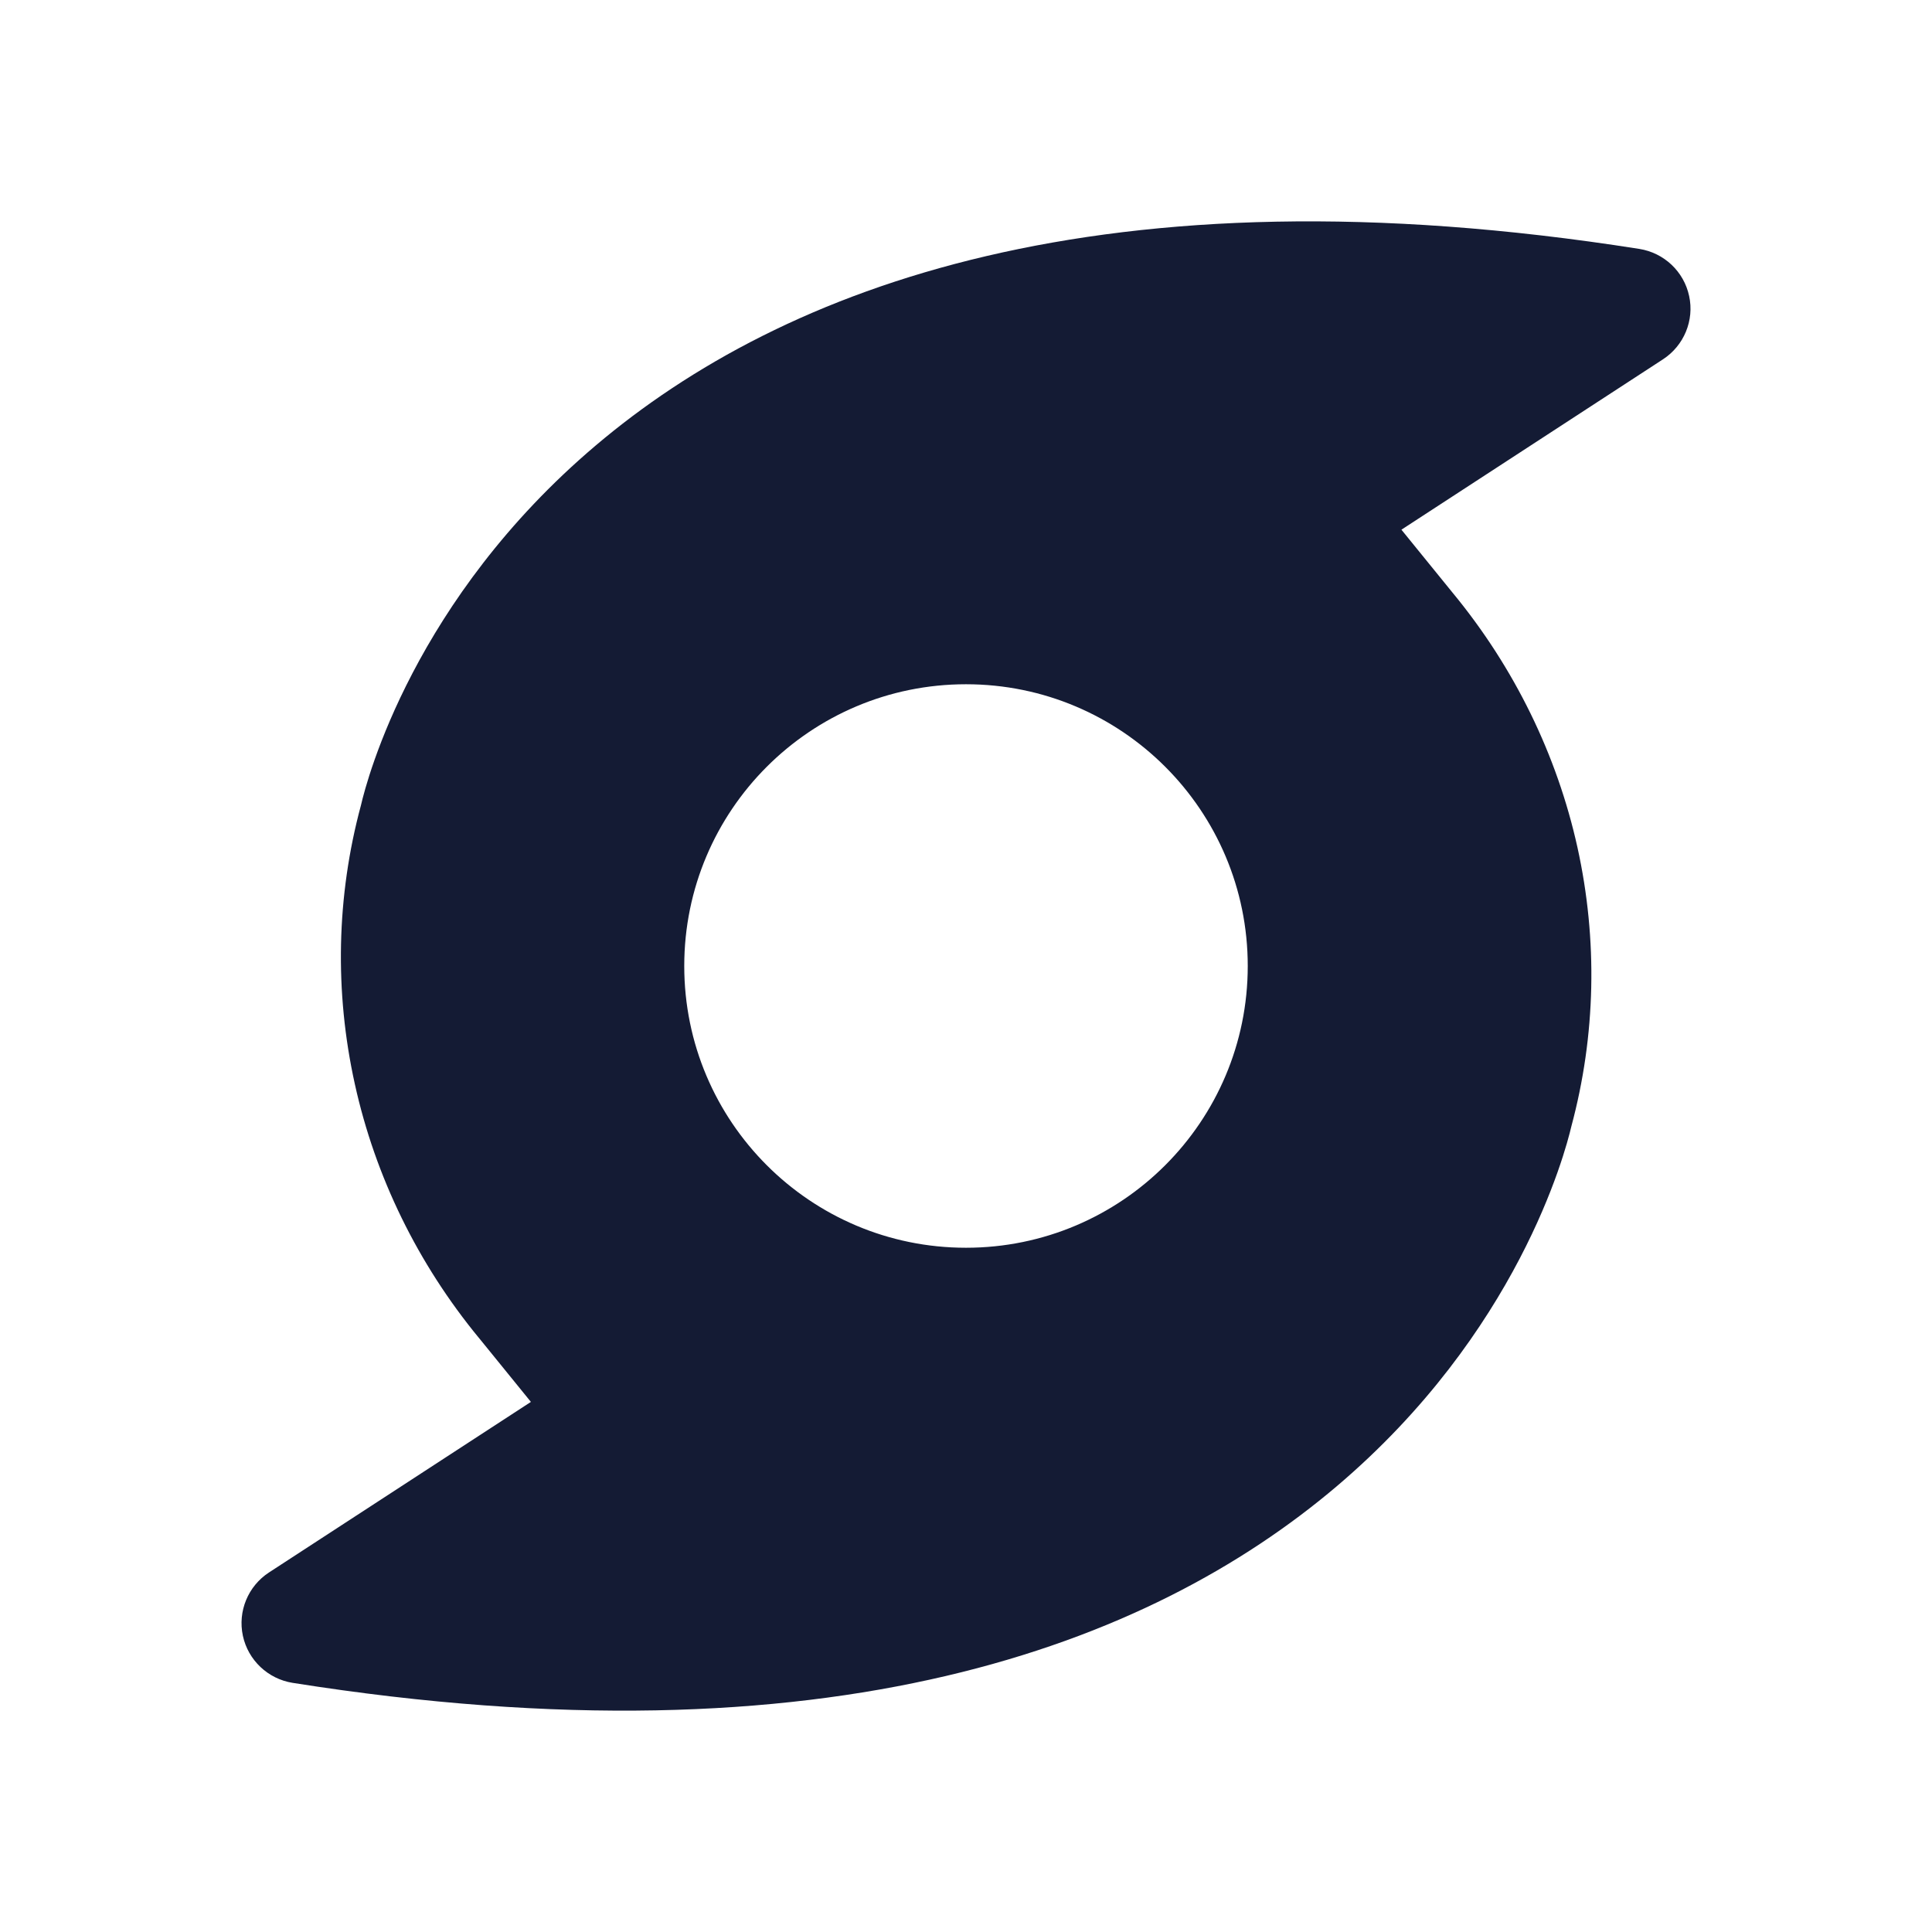 <svg width="24" height="24" viewBox="0 0 24 24" fill="none" xmlns="http://www.w3.org/2000/svg">
<path fill-rule="evenodd" clip-rule="evenodd" d="M20.364 3.092C13.698 2.042 9.724 3.565 7.399 5.535C5.147 7.443 4.561 9.669 4.484 10.003C4.179 11.133 4.154 12.319 4.408 13.467C4.662 14.619 5.191 15.699 5.949 16.62L5.951 16.622L6.595 17.415L3.341 19.534C3.081 19.704 2.952 20.016 3.017 20.32C3.082 20.623 3.328 20.856 3.635 20.905C10.302 21.961 14.276 20.437 16.603 18.465C18.855 16.555 19.442 14.325 19.52 13.992C19.824 12.862 19.849 11.676 19.596 10.528C19.341 9.376 18.812 8.296 18.054 7.374L18.053 7.373L17.409 6.58L20.659 4.463C20.919 4.293 21.049 3.98 20.983 3.677C20.918 3.373 20.672 3.141 20.364 3.092ZM12 15.5C13.933 15.5 15.5 13.933 15.5 12C15.5 10.067 13.933 8.5 12 8.5C10.067 8.5 8.5 10.067 8.5 12C8.5 13.933 10.067 15.5 12 15.5Z" fill="#141B34"/>
</svg>
